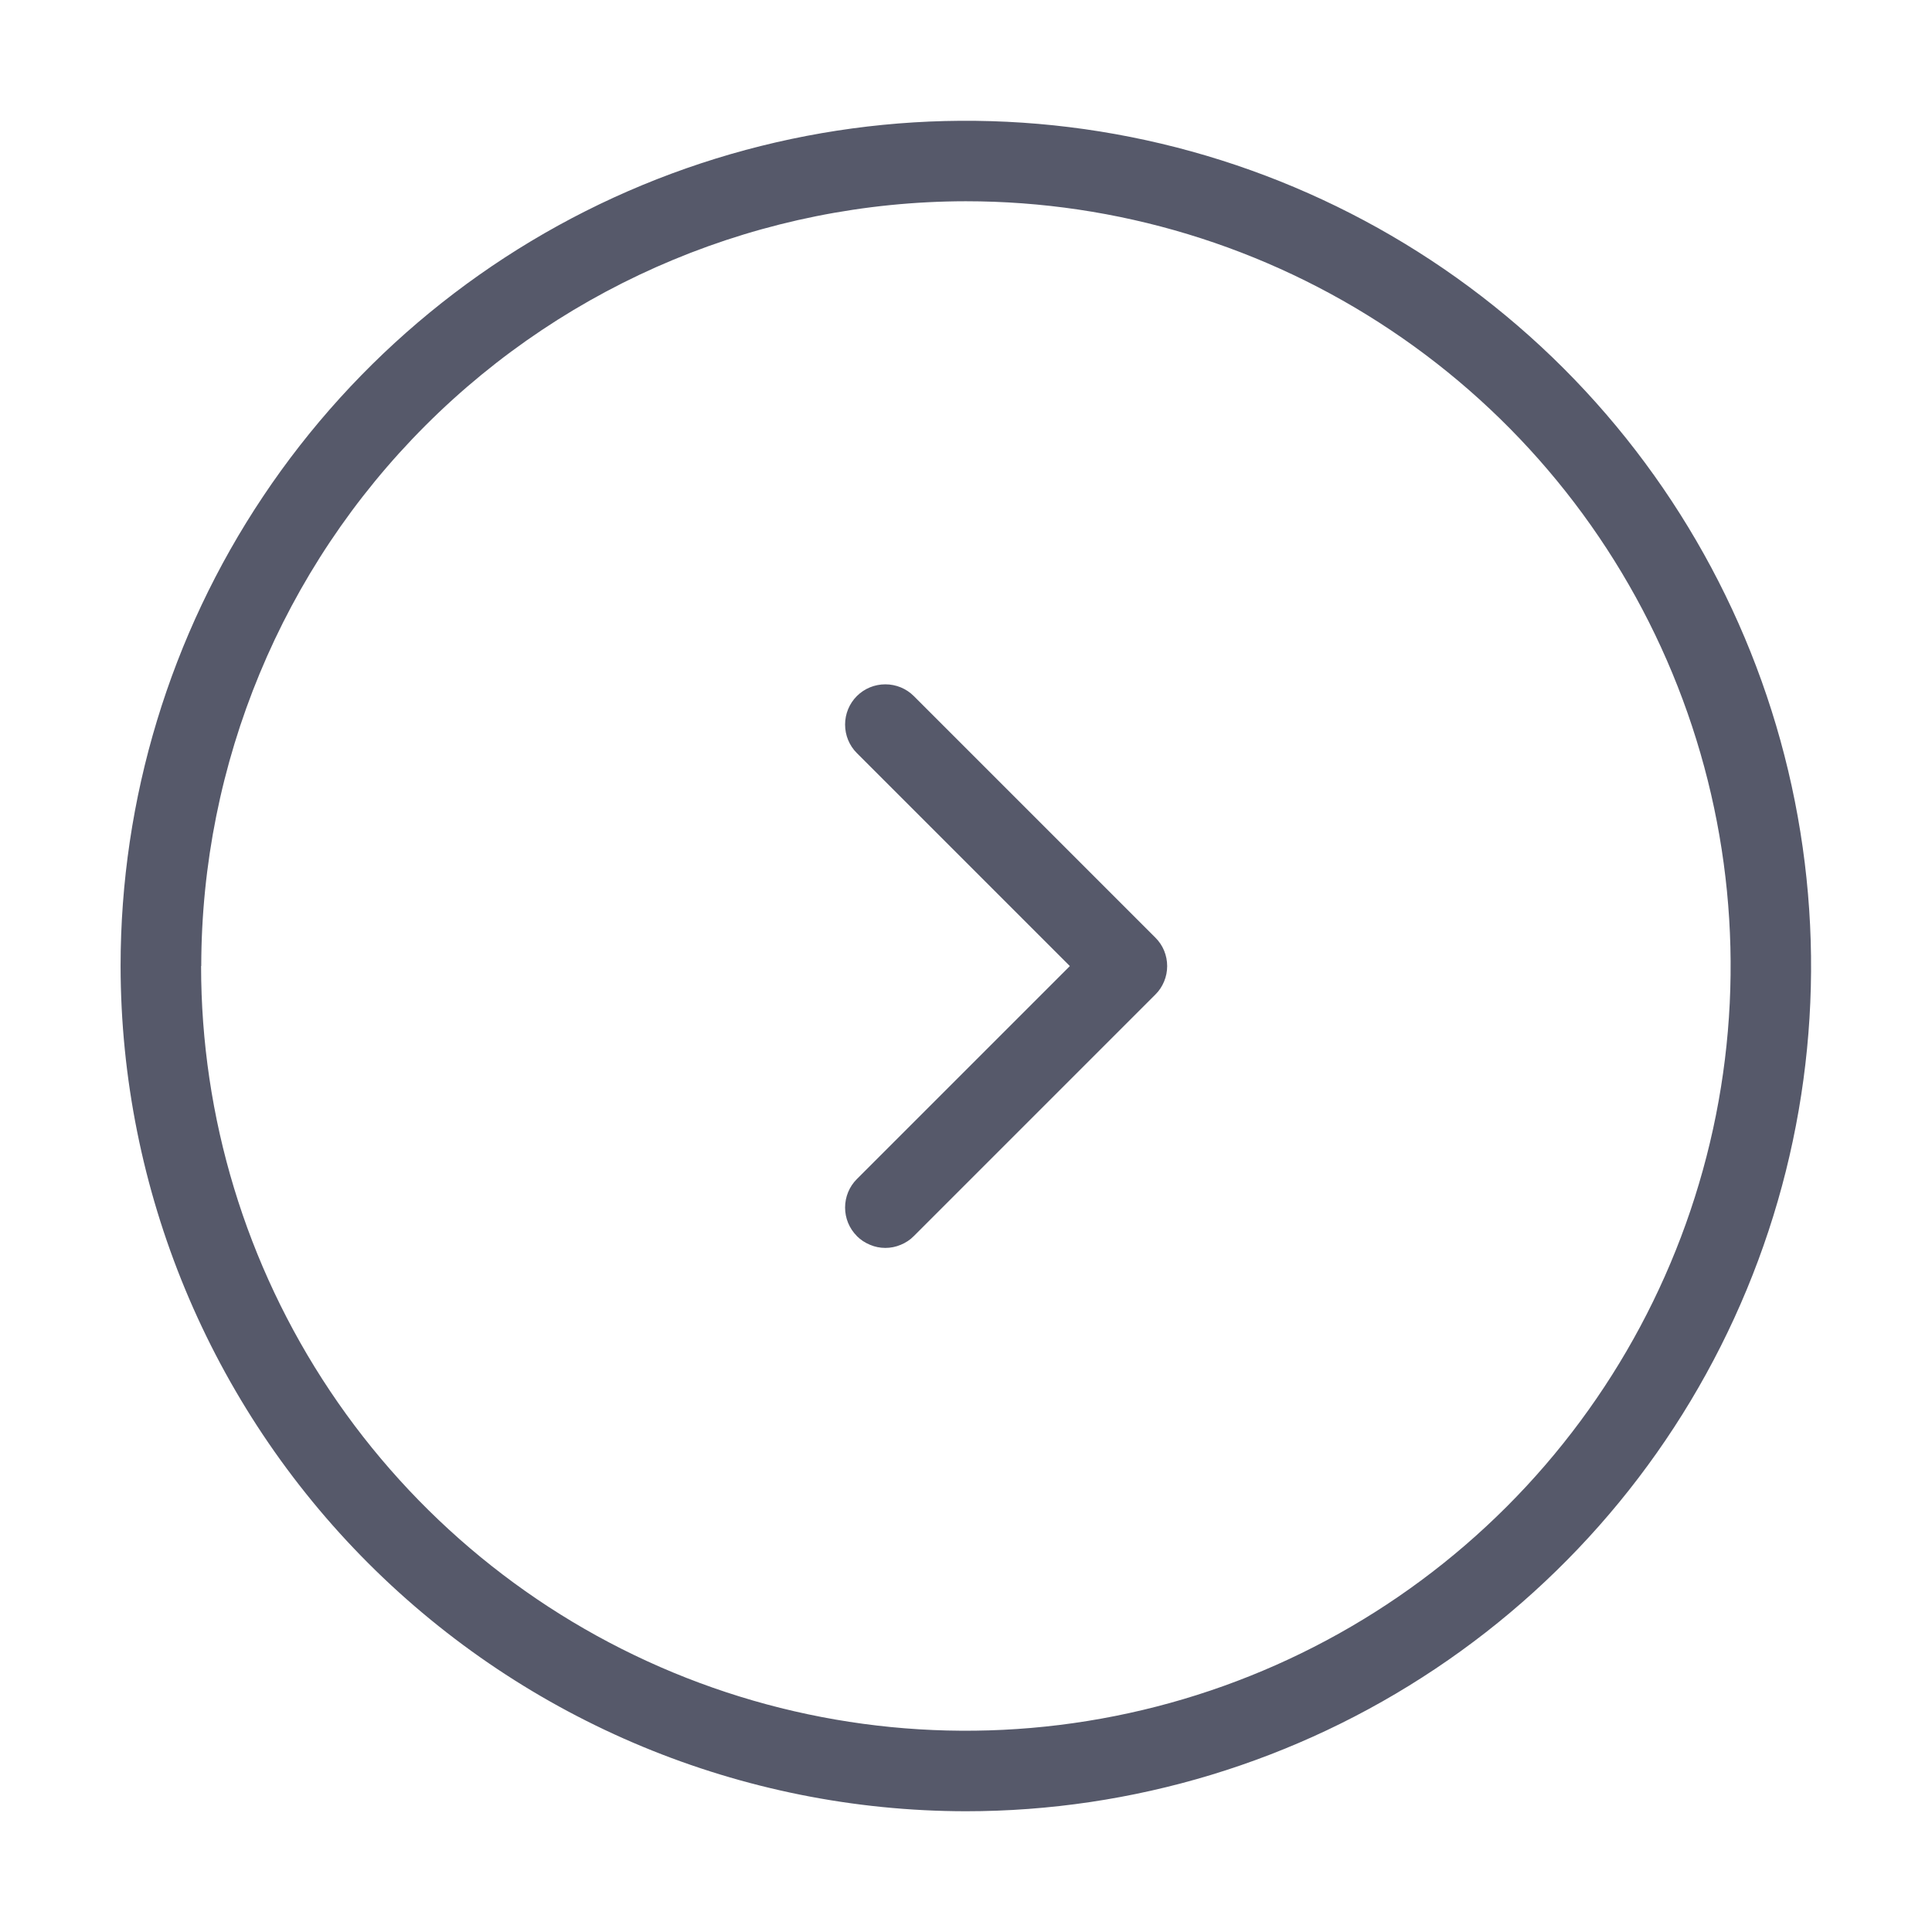 <svg width="24" height="24" viewBox="0 0 24 24" fill="none" xmlns="http://www.w3.org/2000/svg">
<path d="M1.498 12C1.498 9.923 2.114 7.893 3.268 6.167C4.422 4.44 6.061 3.094 7.98 2.299C9.899 1.505 12.01 1.297 14.047 1.702C16.084 2.107 17.954 3.107 19.423 4.575C20.891 6.044 21.891 7.915 22.296 9.952C22.701 11.989 22.494 14.1 21.699 16.018C20.904 17.937 19.558 19.577 17.831 20.73C16.105 21.884 14.075 22.5 11.998 22.5C9.214 22.497 6.546 21.389 4.577 19.421C2.609 17.453 1.501 14.784 1.498 12ZM2.498 12C2.498 13.879 3.055 15.716 4.099 17.278C5.143 18.84 6.627 20.058 8.363 20.777C10.099 21.496 12.009 21.684 13.852 21.317C15.694 20.951 17.387 20.046 18.716 18.717C20.044 17.389 20.949 15.696 21.316 13.853C21.683 12.01 21.494 10.1 20.775 8.364C20.056 6.628 18.839 5.145 17.276 4.101C15.714 3.057 13.877 2.5 11.998 2.5C9.48 2.503 7.066 3.505 5.285 5.286C3.504 7.067 2.503 9.482 2.5 12H2.498ZM10.644 15.354C10.55 15.26 10.498 15.133 10.498 15.001C10.498 14.868 10.55 14.741 10.644 14.647L13.29 12.001L10.644 9.355C10.55 9.261 10.498 9.134 10.498 9.001C10.498 8.868 10.55 8.741 10.644 8.647C10.738 8.553 10.865 8.501 10.998 8.501C11.131 8.501 11.258 8.553 11.352 8.647L14.352 11.647C14.399 11.694 14.436 11.748 14.461 11.809C14.486 11.87 14.499 11.935 14.499 12.001C14.499 12.067 14.486 12.132 14.461 12.192C14.436 12.253 14.399 12.309 14.352 12.355L11.352 15.355C11.306 15.402 11.251 15.438 11.19 15.463C11.129 15.489 11.064 15.502 10.998 15.502C10.932 15.502 10.867 15.489 10.807 15.463C10.746 15.438 10.691 15.402 10.644 15.355V15.354Z" fill="#56596A"/>
</svg>

